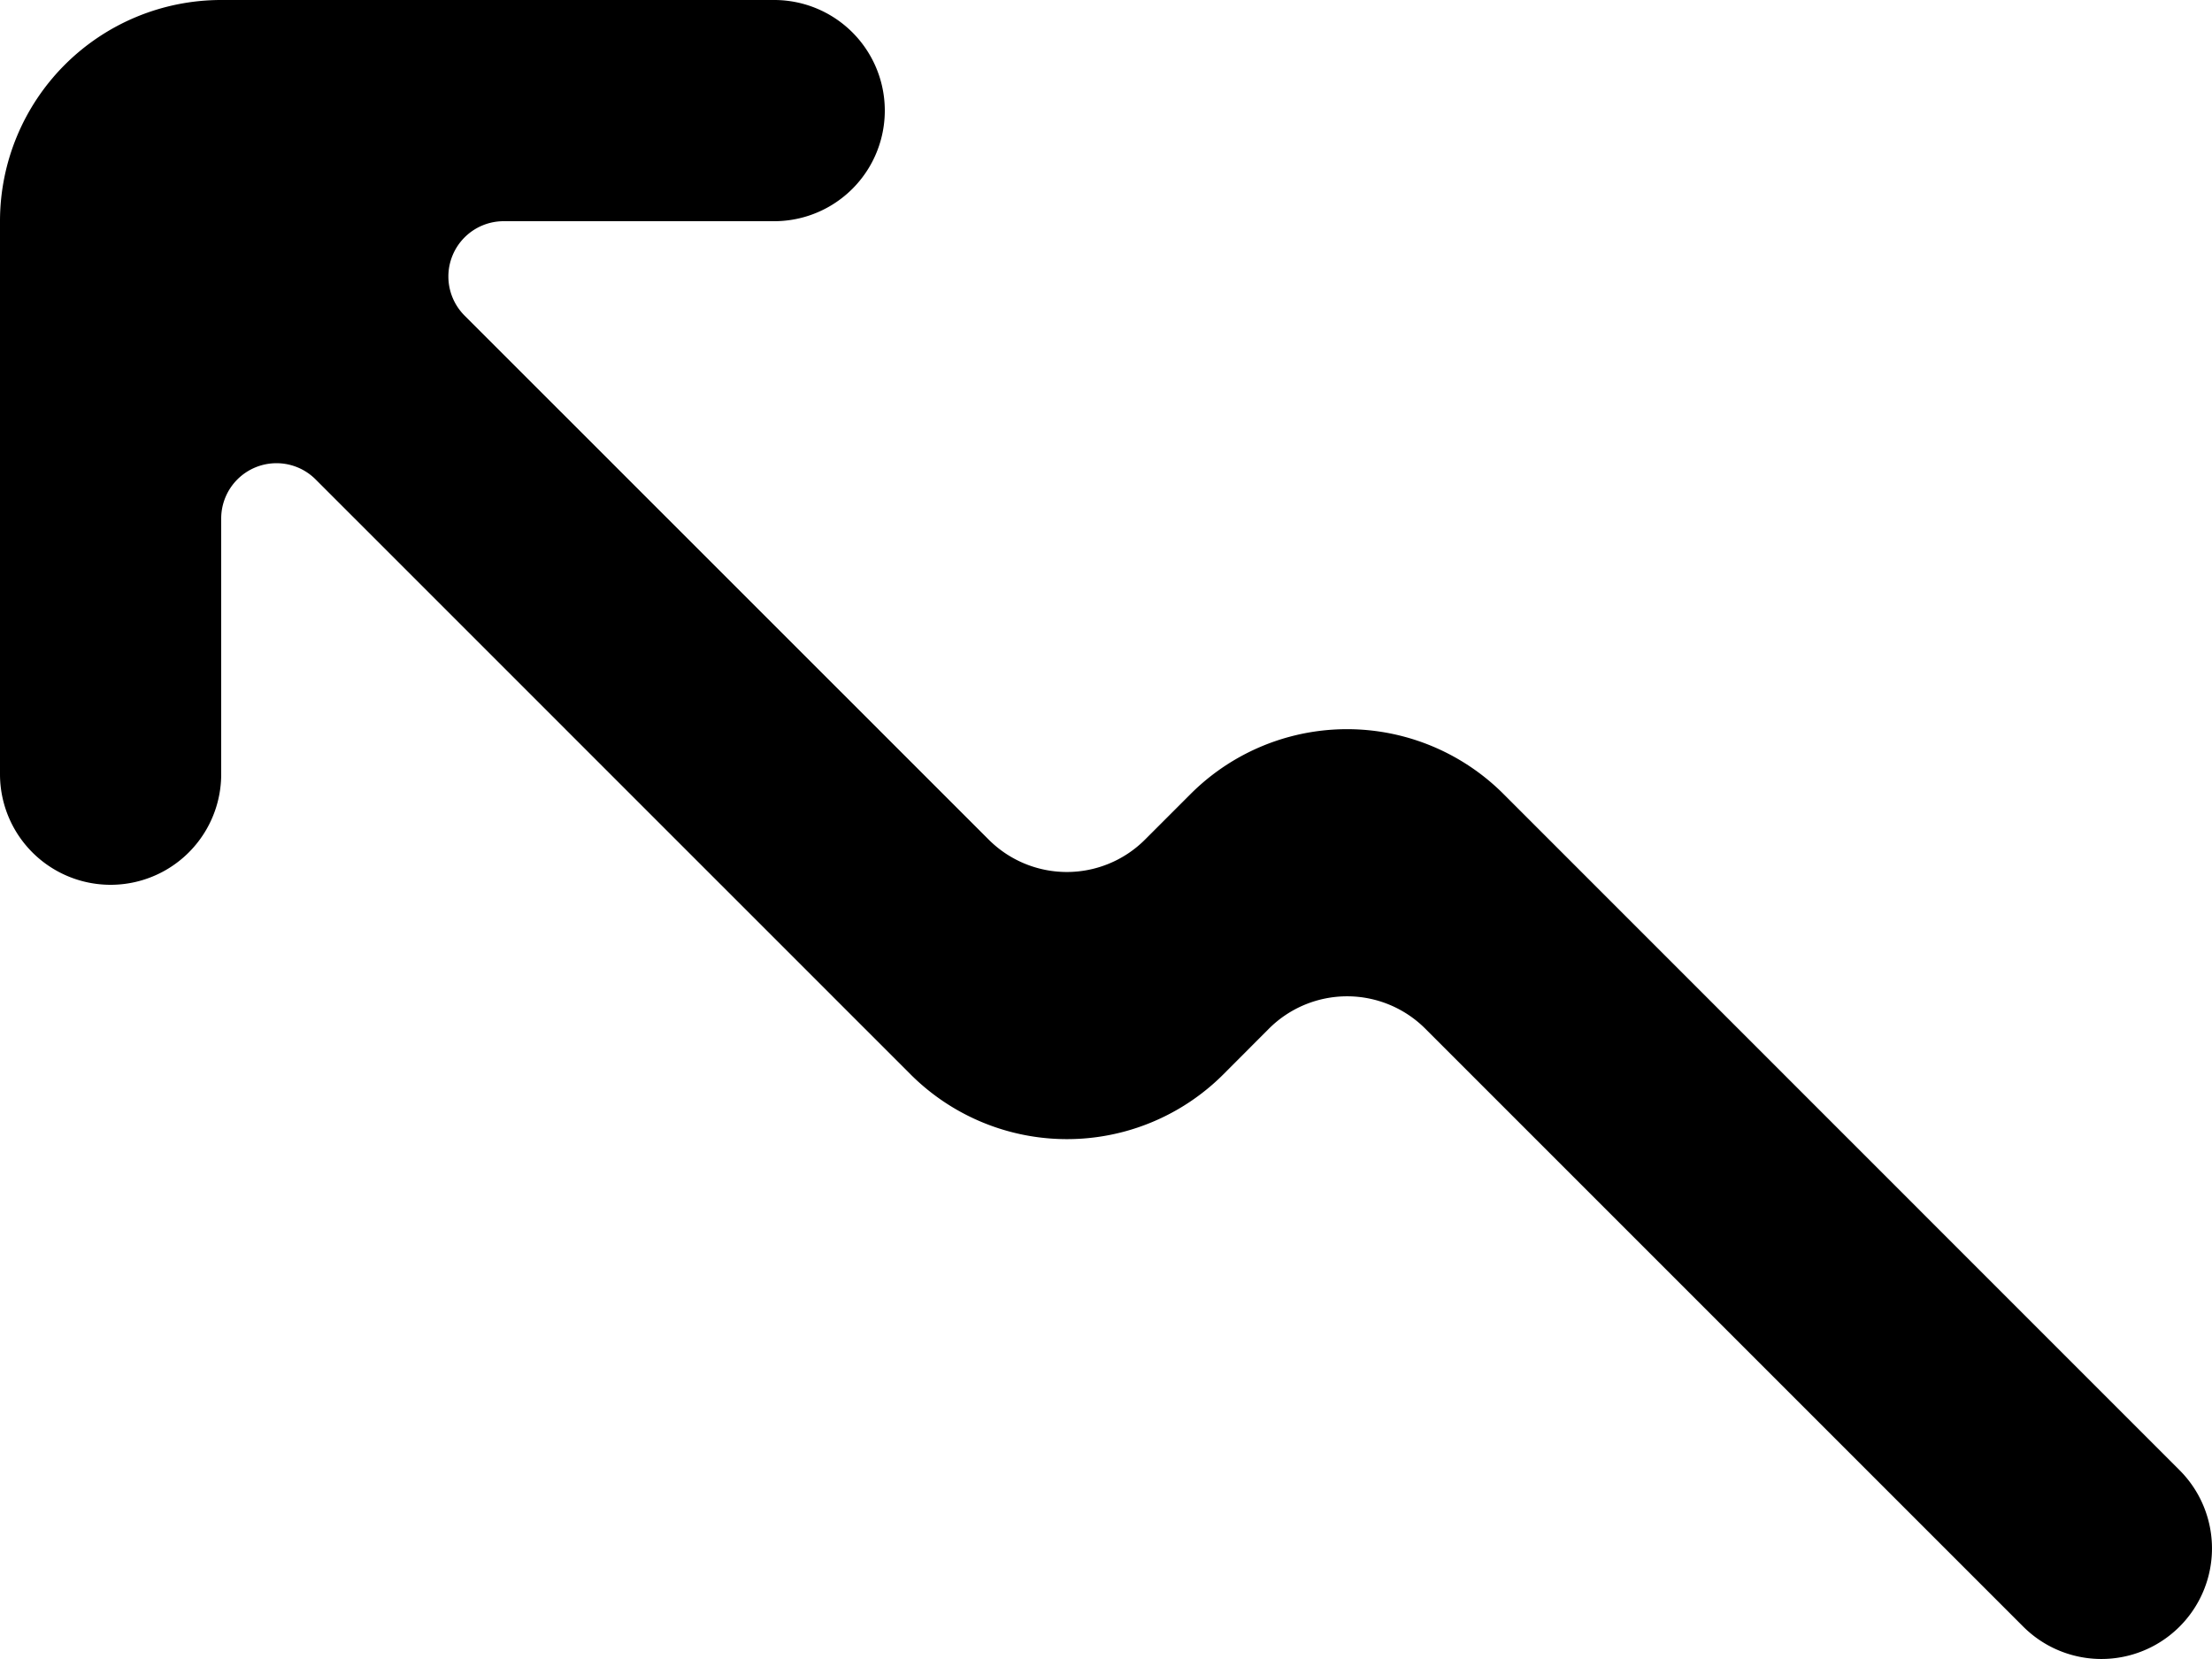 <svg viewBox="0 0 20 15" xmlns="http://www.w3.org/2000/svg" fill="currentColor" focusable="false">
  <path d="M8.233 9.714L2.854 4.335A.5.5 0 002 4.688V7a1 1 0 01-2 0V2a2 2 0 012-2h5a1 1 0 010 2H4.555a.5.5 0 00-.354.854l4.738 4.737a.999.999 0 001.414 0l.412-.412a2 2 0 012.829 0l6.113 6.114a.999.999 0 11-1.414 1.414l-5.406-5.406a1 1 0 00-1.415.001l-.409.41a2 2 0 01-2.83.002" fill-rule="evenodd"/>
</svg>
